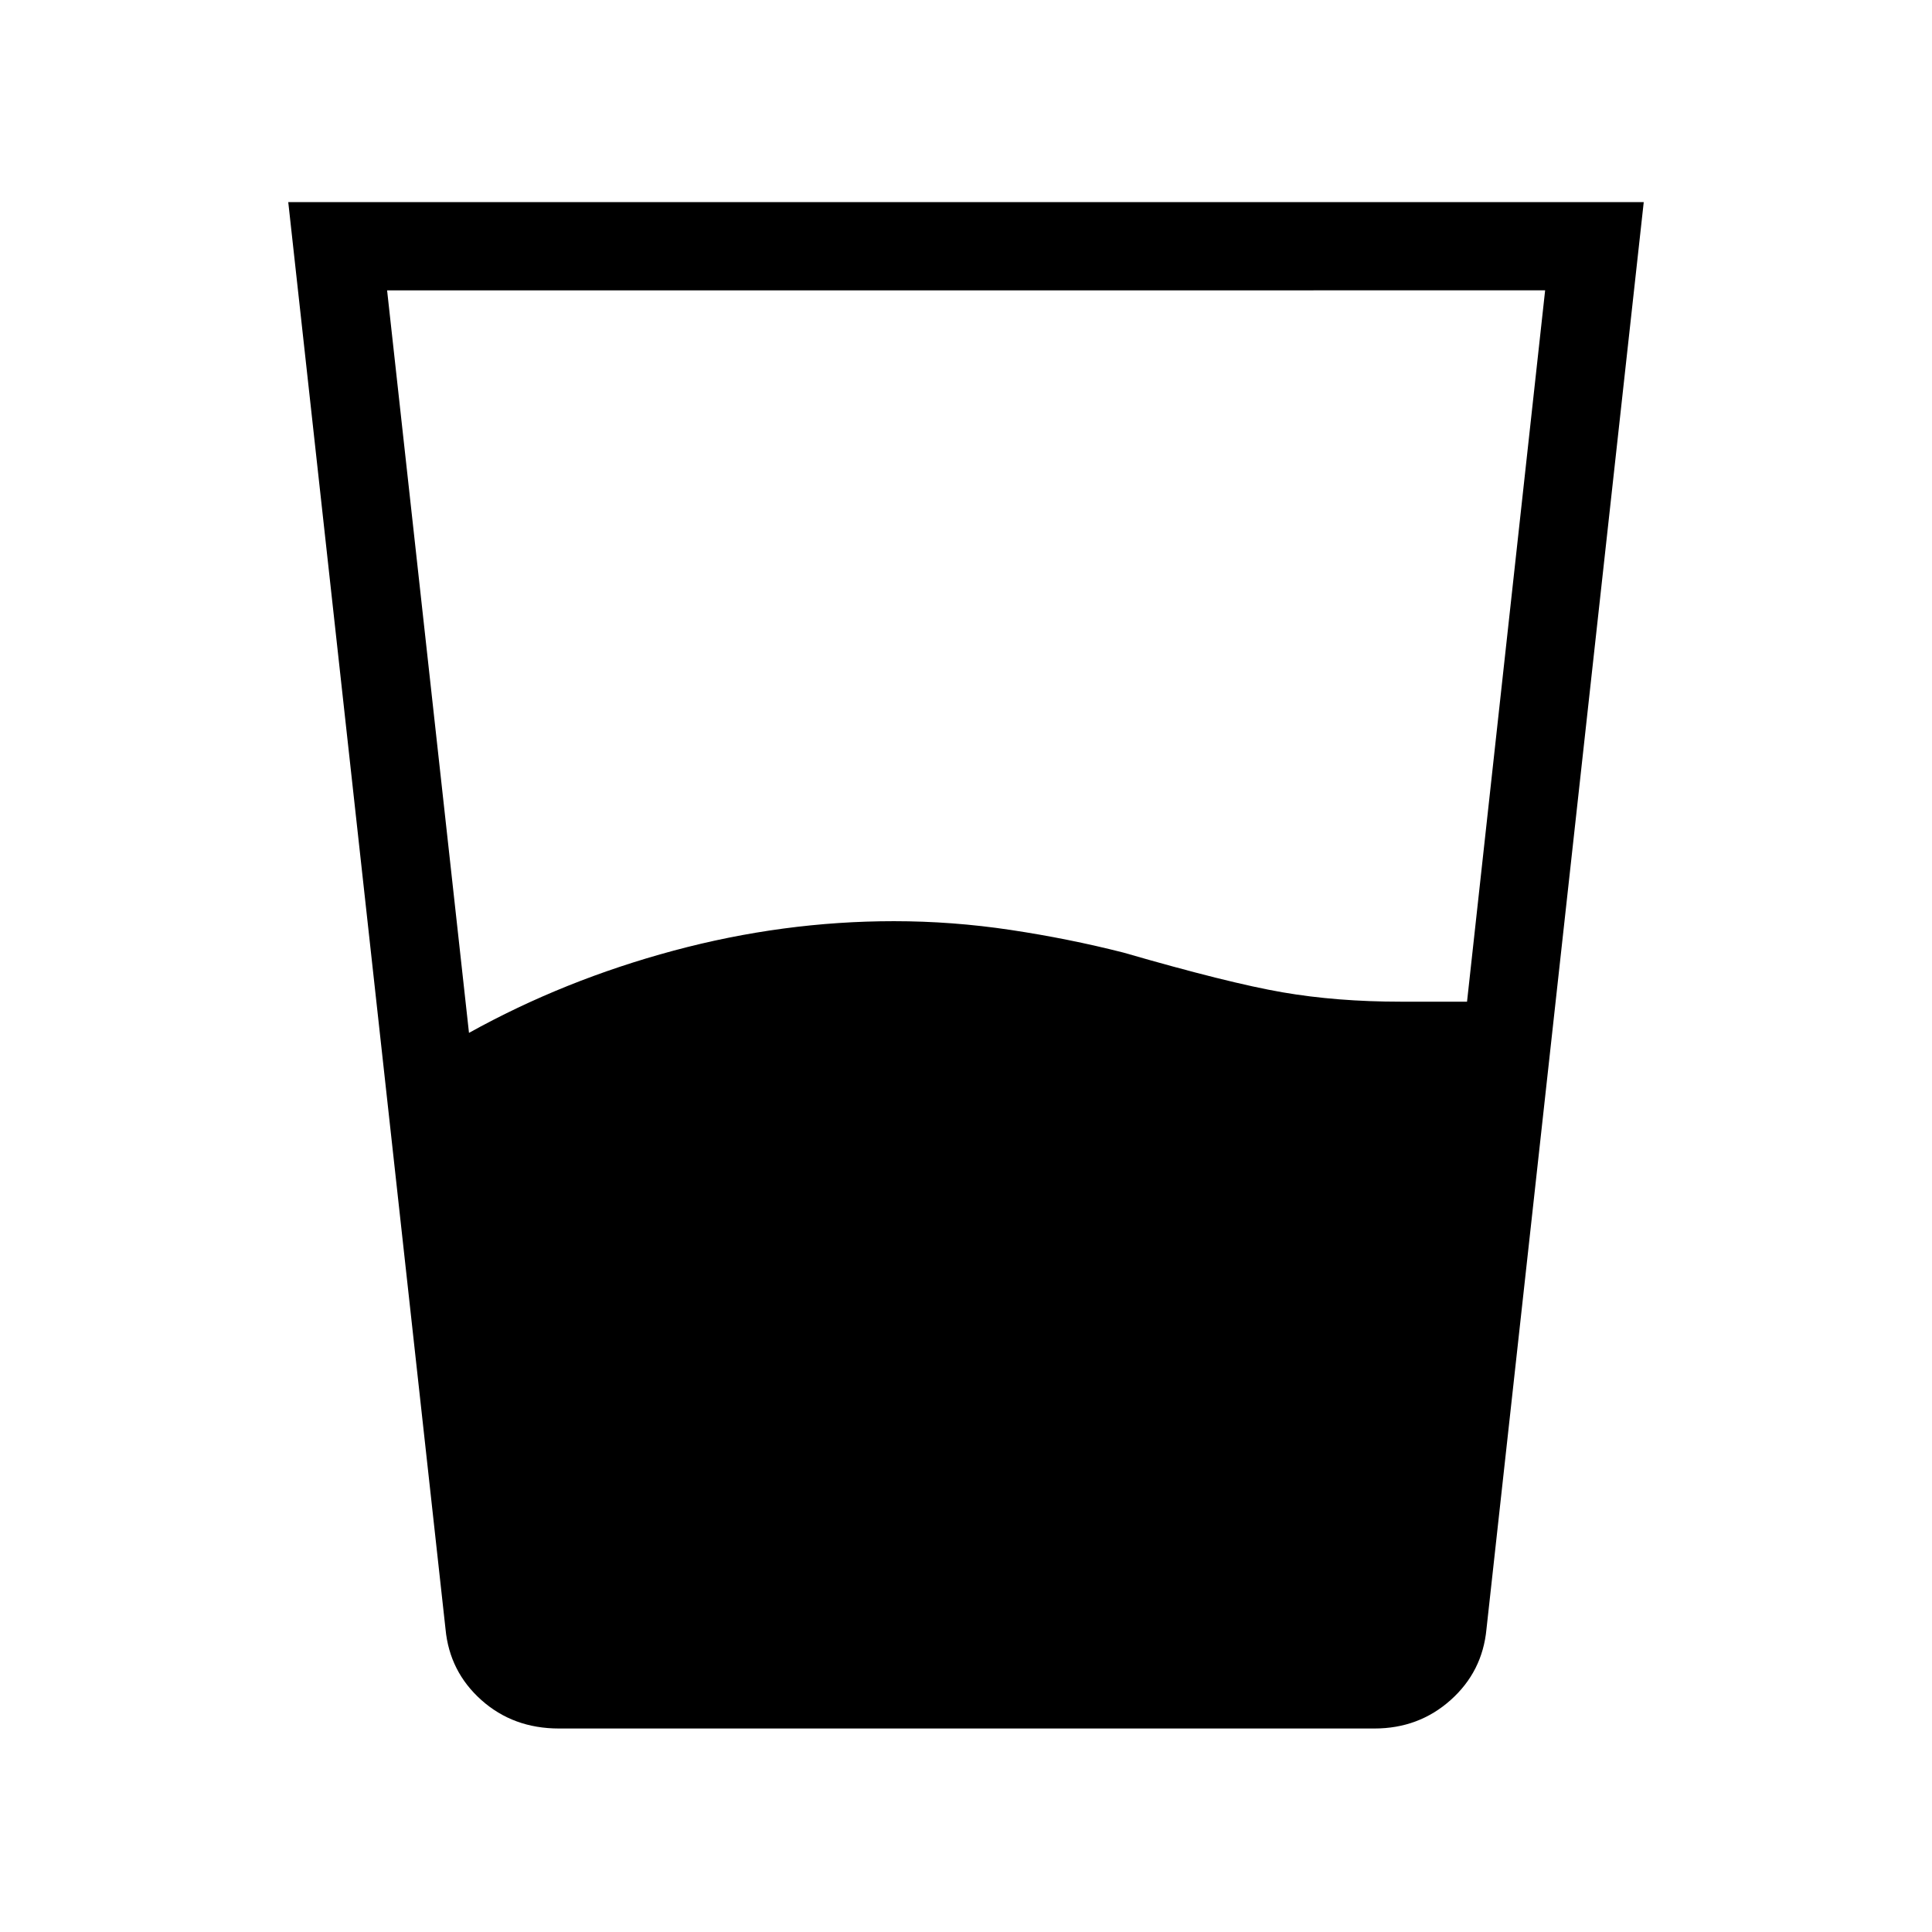 <svg xmlns="http://www.w3.org/2000/svg" height="48" viewBox="0 96 960 960" width="48"><path d="M233.039 609.231Q280.27 583 334.712 568.366q54.442-14.635 109.48-14.635 29.039 0 57.962 4.346 28.923 4.347 56.115 11.27 52.077 15.077 79.019 19.73 26.943 4.654 58.712 4.654h32.961l38.808-353.461H192.347l40.692 368.961Zm44.693 345.652q-22.692 0-38.519-14.115-15.827-14.116-17.827-35.231l-78.154-709.113h673.536l-78.154 709.113q-2 21.115-17.827 35.231-15.827 14.115-37.827 14.115H277.732Z"/></svg>